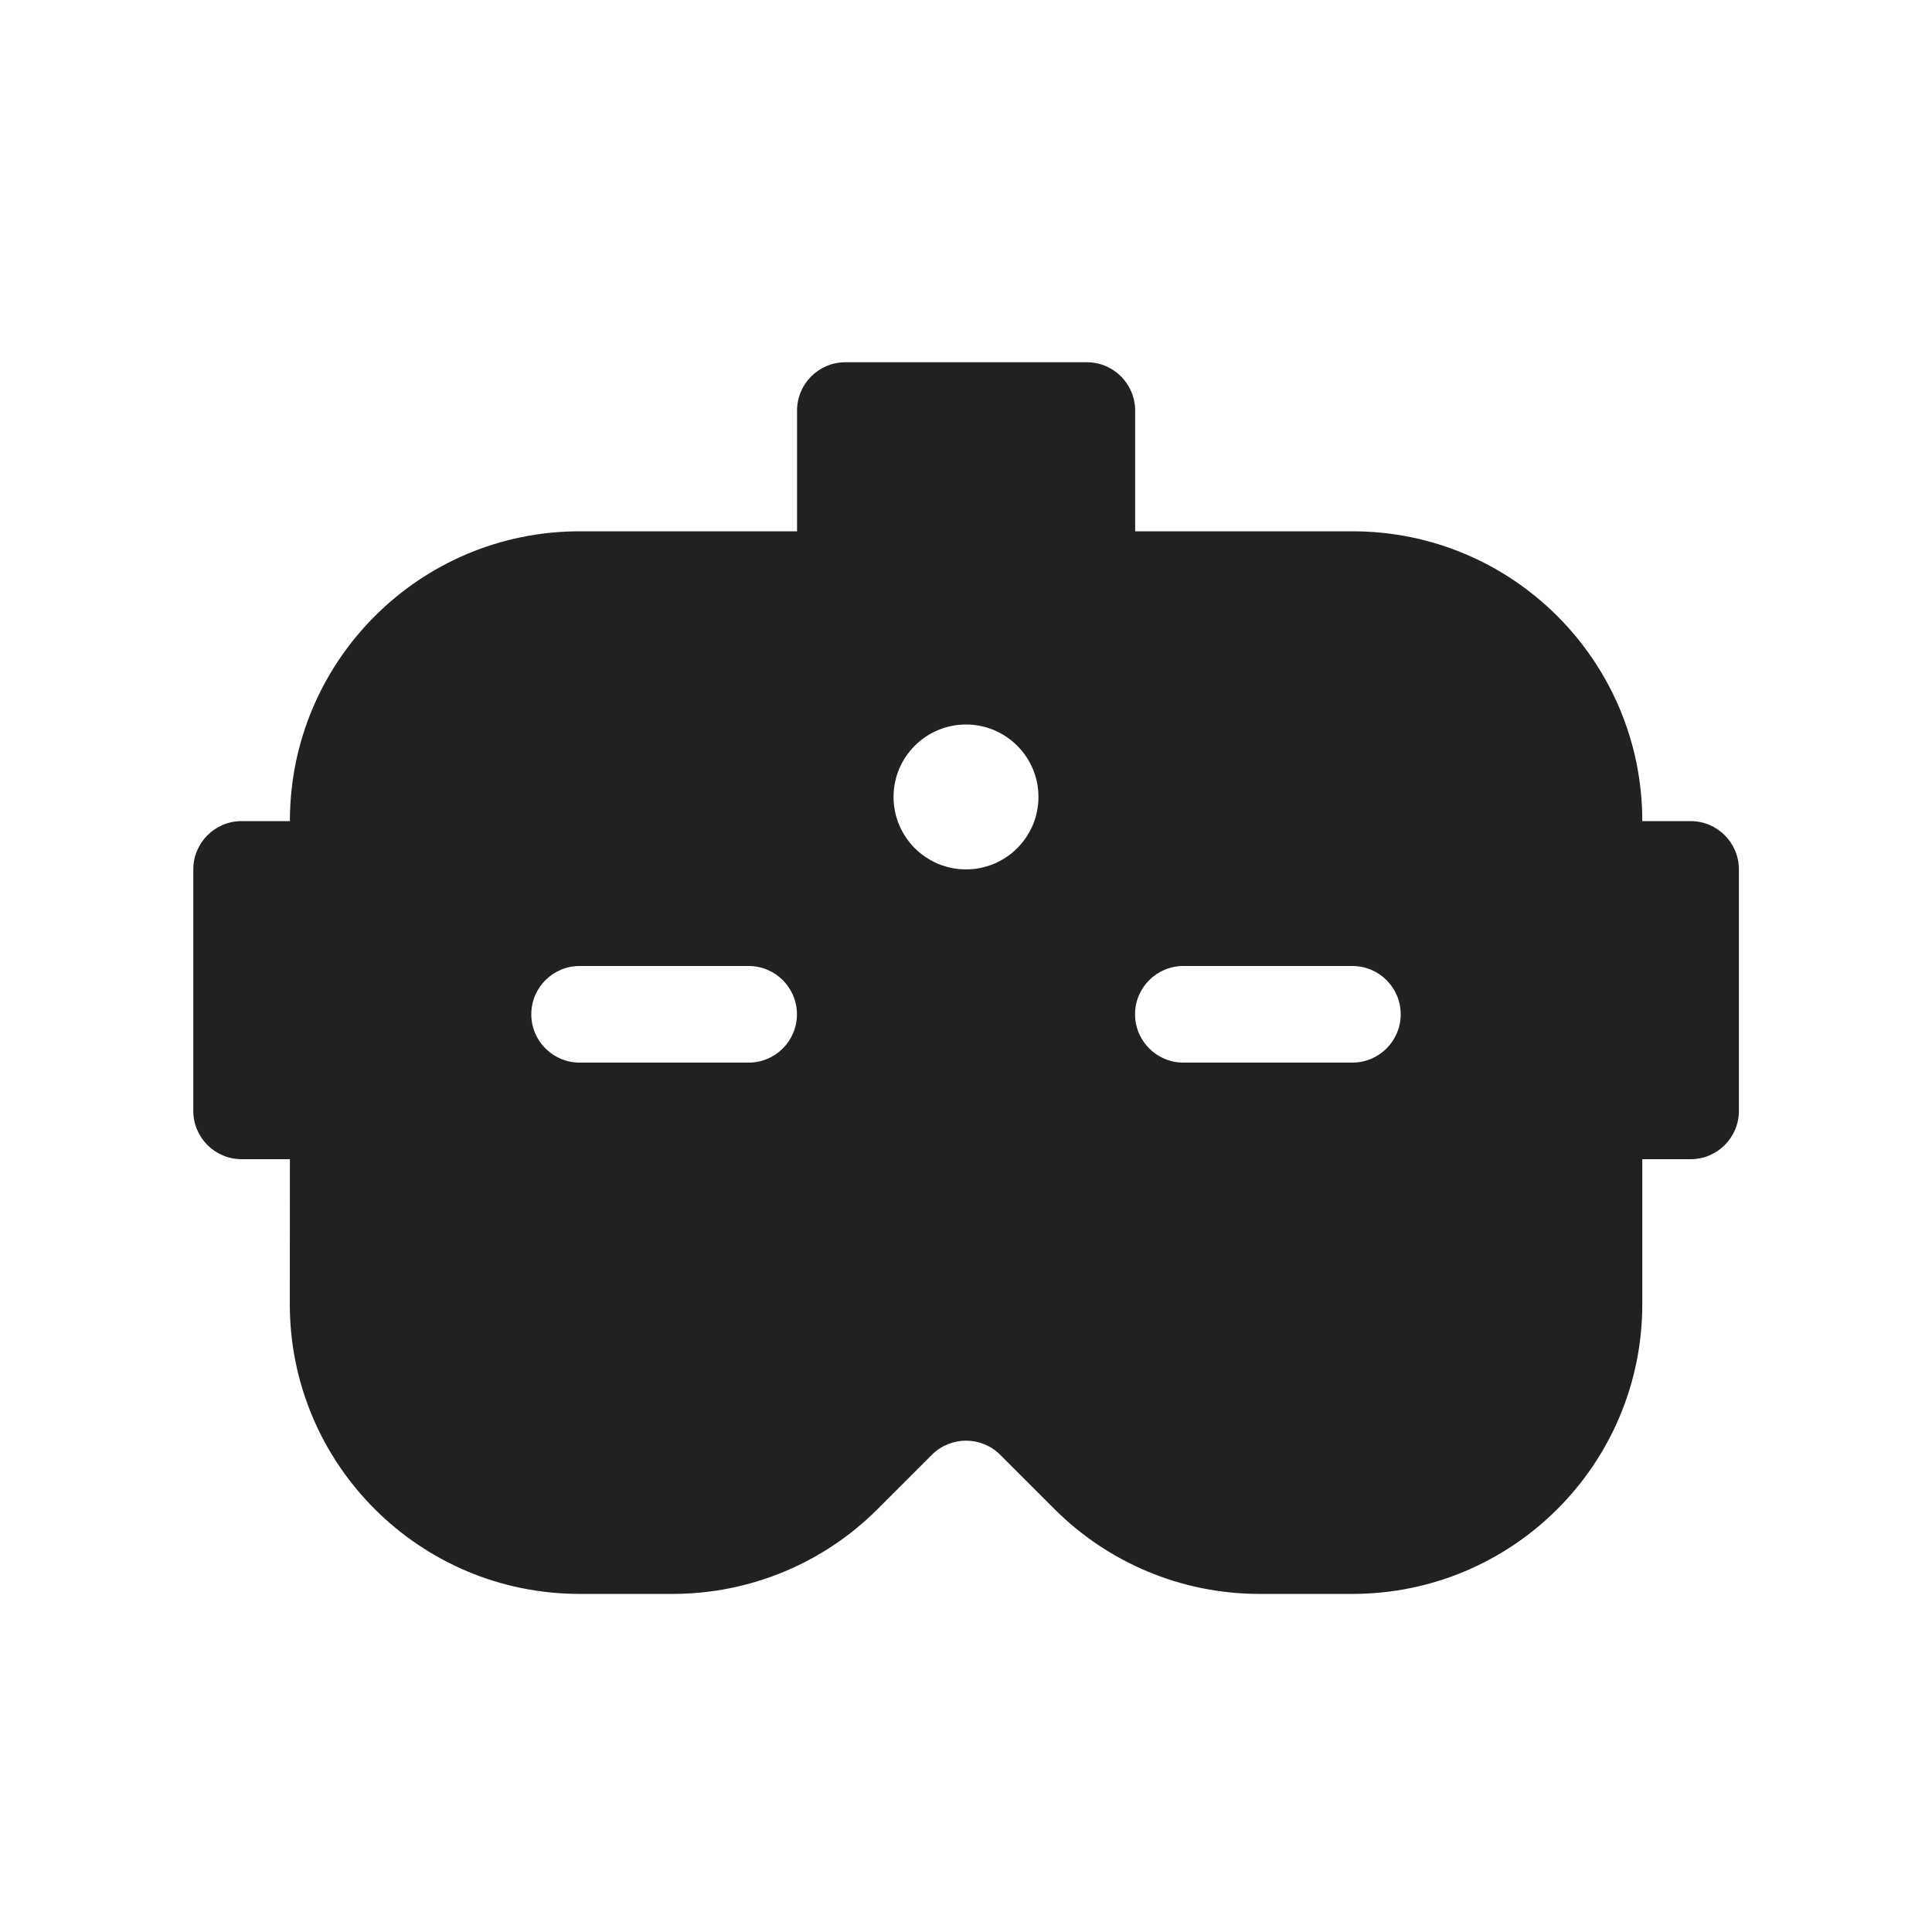 <svg width="20" height="20" viewBox="0 0 20 20" fill="none" xmlns="http://www.w3.org/2000/svg">
<path d="M6,11c-0.276,0 -0.5,-0.224 -0.5,-0.5c0,-0.276 0.224,-0.5 0.5,-0.5h1.75c0.276,0 0.5,0.224 0.5,0.5c0,0.276 -0.224,0.5 -0.5,0.5zM10,7.5c0.414,0 0.75,0.336 0.75,0.75c0,0.414 -0.336,0.75 -0.75,0.75c-0.414,0 -0.75,-0.336 -0.75,-0.75c0,-0.414 0.336,-0.75 0.75,-0.75zM12.25,11c-0.276,0 -0.5,-0.224 -0.5,-0.5c0,-0.276 0.224,-0.5 0.5,-0.5h1.75c0.276,0 0.5,0.224 0.5,0.5c0,0.276 -0.224,0.5 -0.5,0.5zM3,13.5c0,1.657 1.343,3 3,3h0.965c0.796,0 1.559,-0.316 2.121,-0.879l0.561,-0.561c0.195,-0.195 0.512,-0.195 0.707,-0l0.561,0.561c0.563,0.563 1.326,0.879 2.121,0.879h0.965c1.657,0 3,-1.343 3,-3v-1.5h0.5c0.276,0 0.5,-0.224 0.5,-0.5v-2.5c0,-0.276 -0.224,-0.5 -0.5,-0.5h-0.5c0,-1.657 -1.343,-3 -3,-3h-2.25v-1.25c0,-0.276 -0.224,-0.5 -0.5,-0.5h-2.5c-0.276,0 -0.5,0.224 -0.5,0.5v1.25h-2.25c-1.657,0 -3,1.343 -3,3h-0.5c-0.276,0 -0.5,0.224 -0.5,0.5v2.5c0,0.276 0.224,0.5 0.5,0.5h0.5zM" fill="#212121"/>
</svg>

